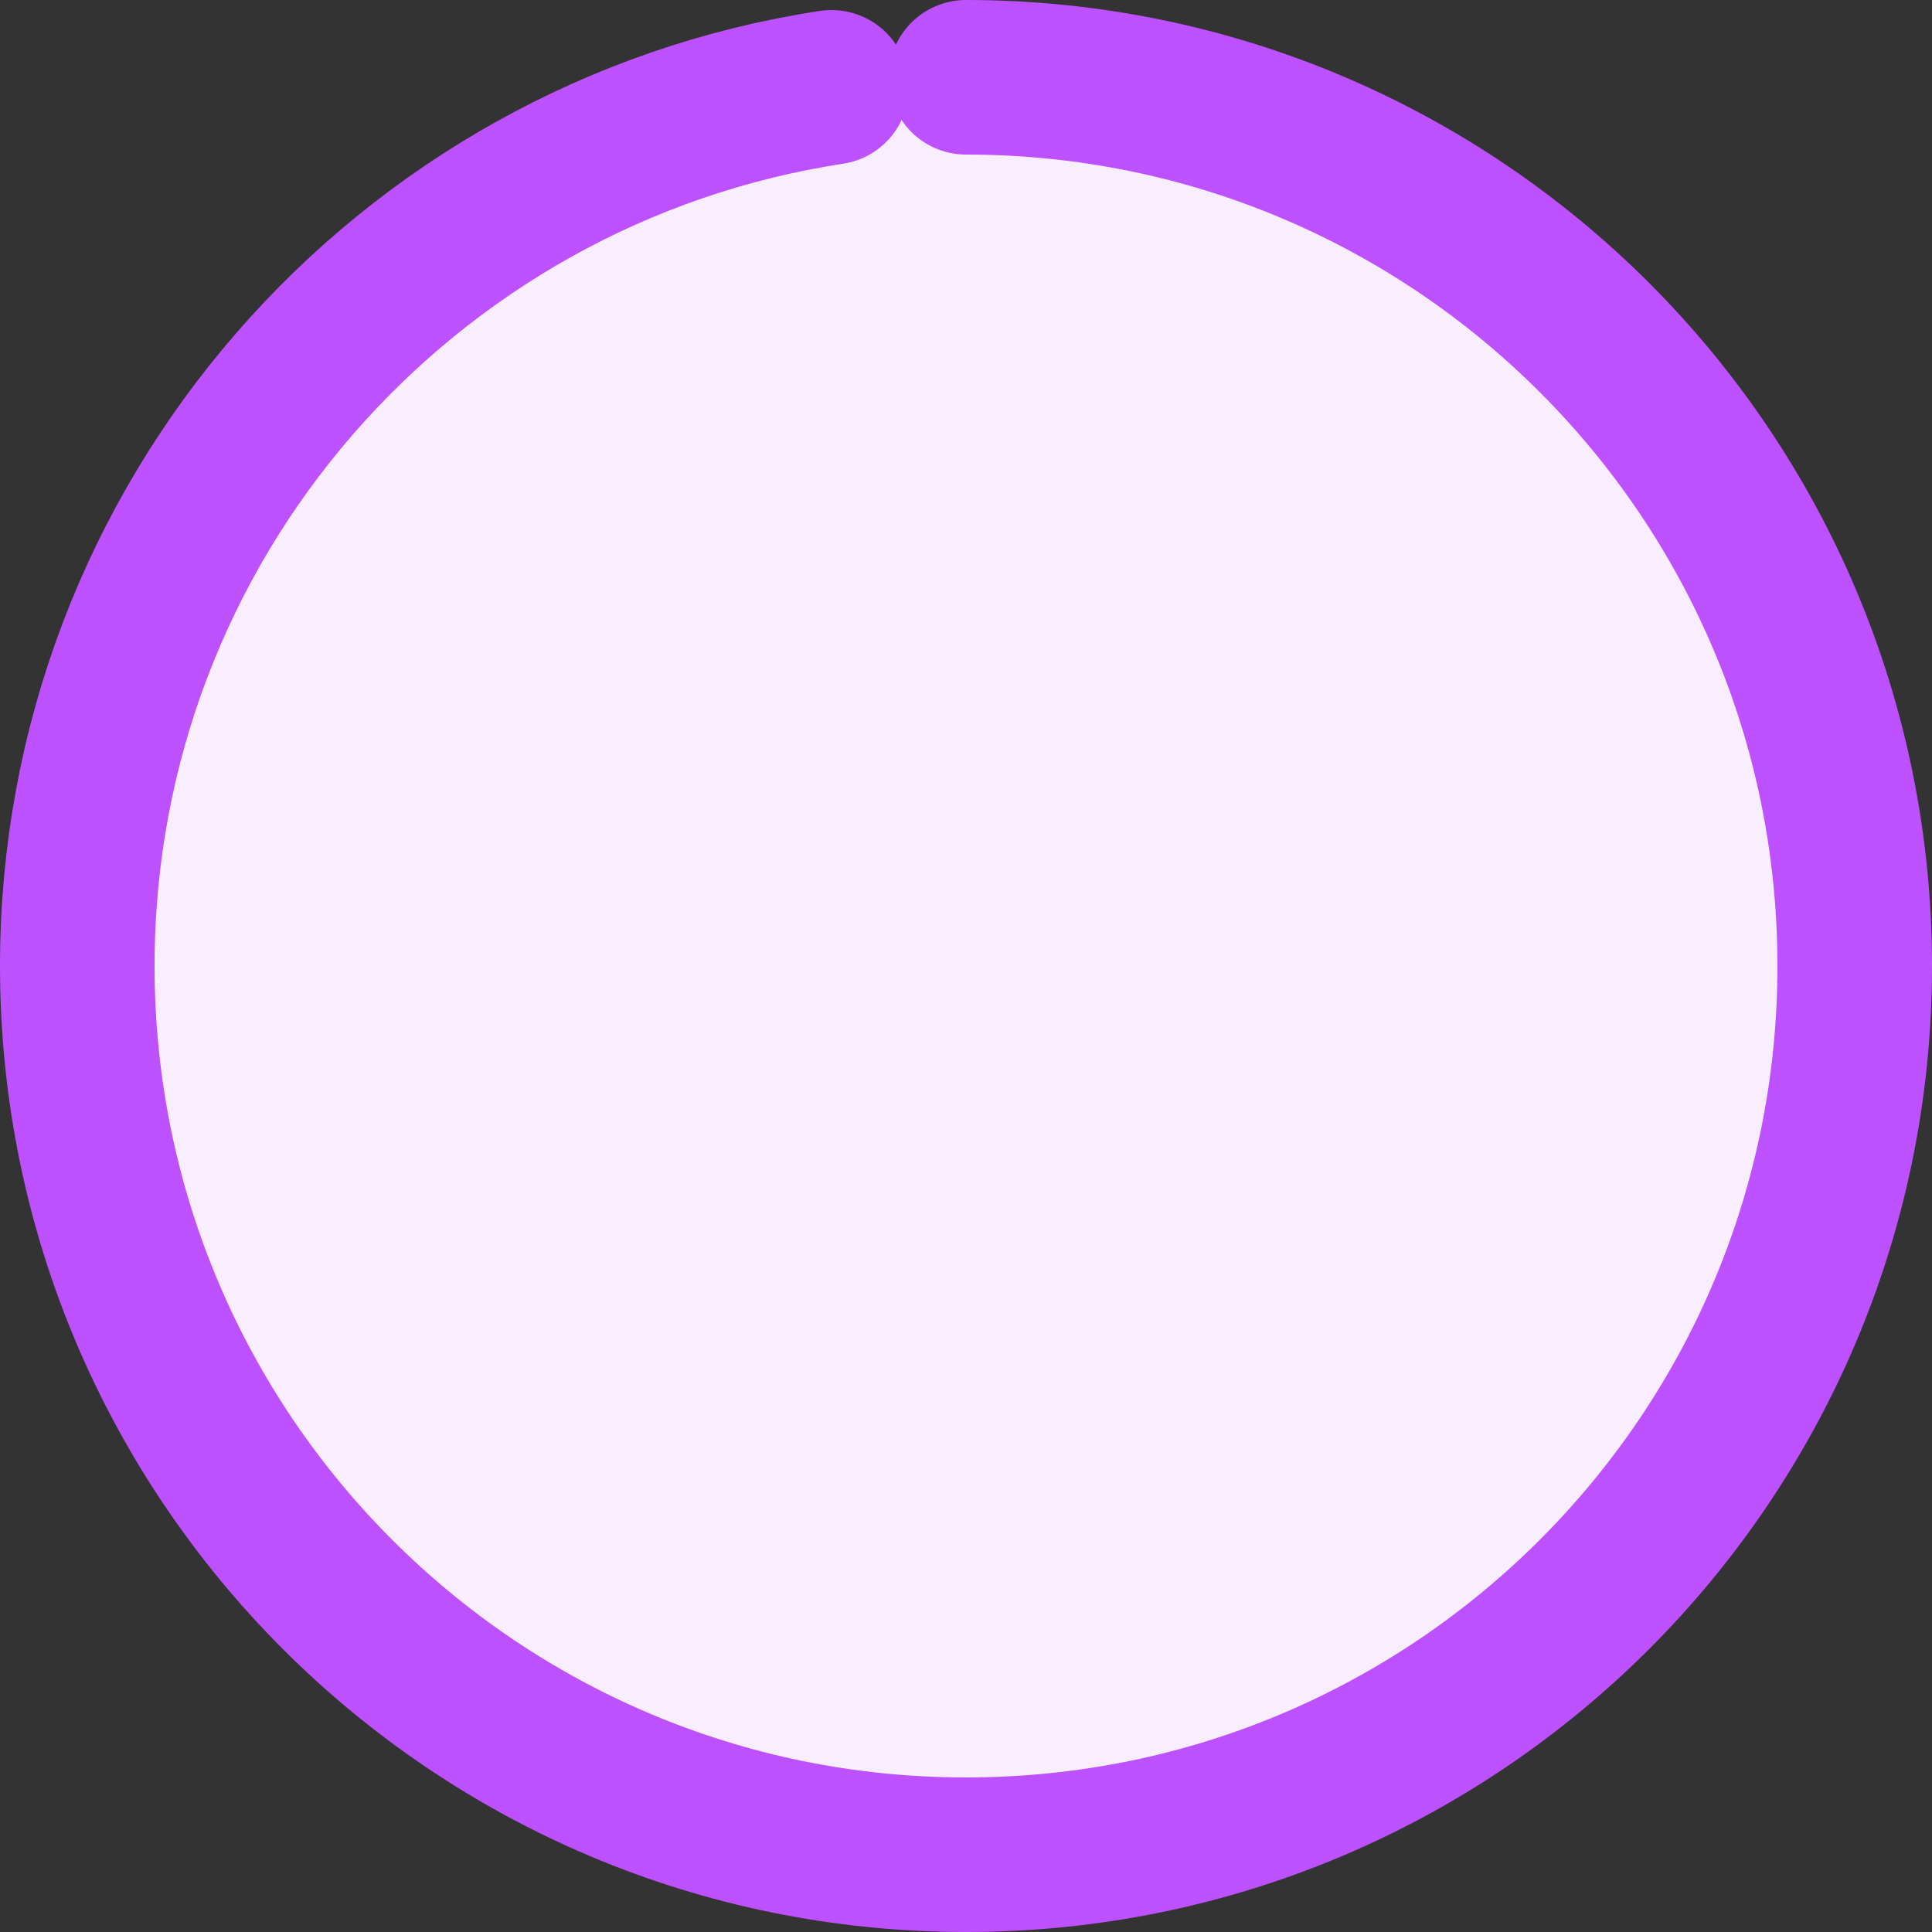 <svg xmlns="http://www.w3.org/2000/svg" xml:space="preserve" style="enable-background:new 0 0 100 100" viewBox="0 0 100 100"><rect x="0" y="0" width="100" height="100" fill="#333333" stroke="none"/><style>.st1{display:inline}</style><path id="Layer_2" d="M50 4c25.41 0 46 20.59 46 46S75.41 96 50 96 4 75.41 4 50C4 26.96 20.94 7.88 43.04 4.52" style="fill:#f8eeff;stroke:#be51ff;stroke-width:8;stroke-linecap:round;stroke-miterlimit:10"/></svg>